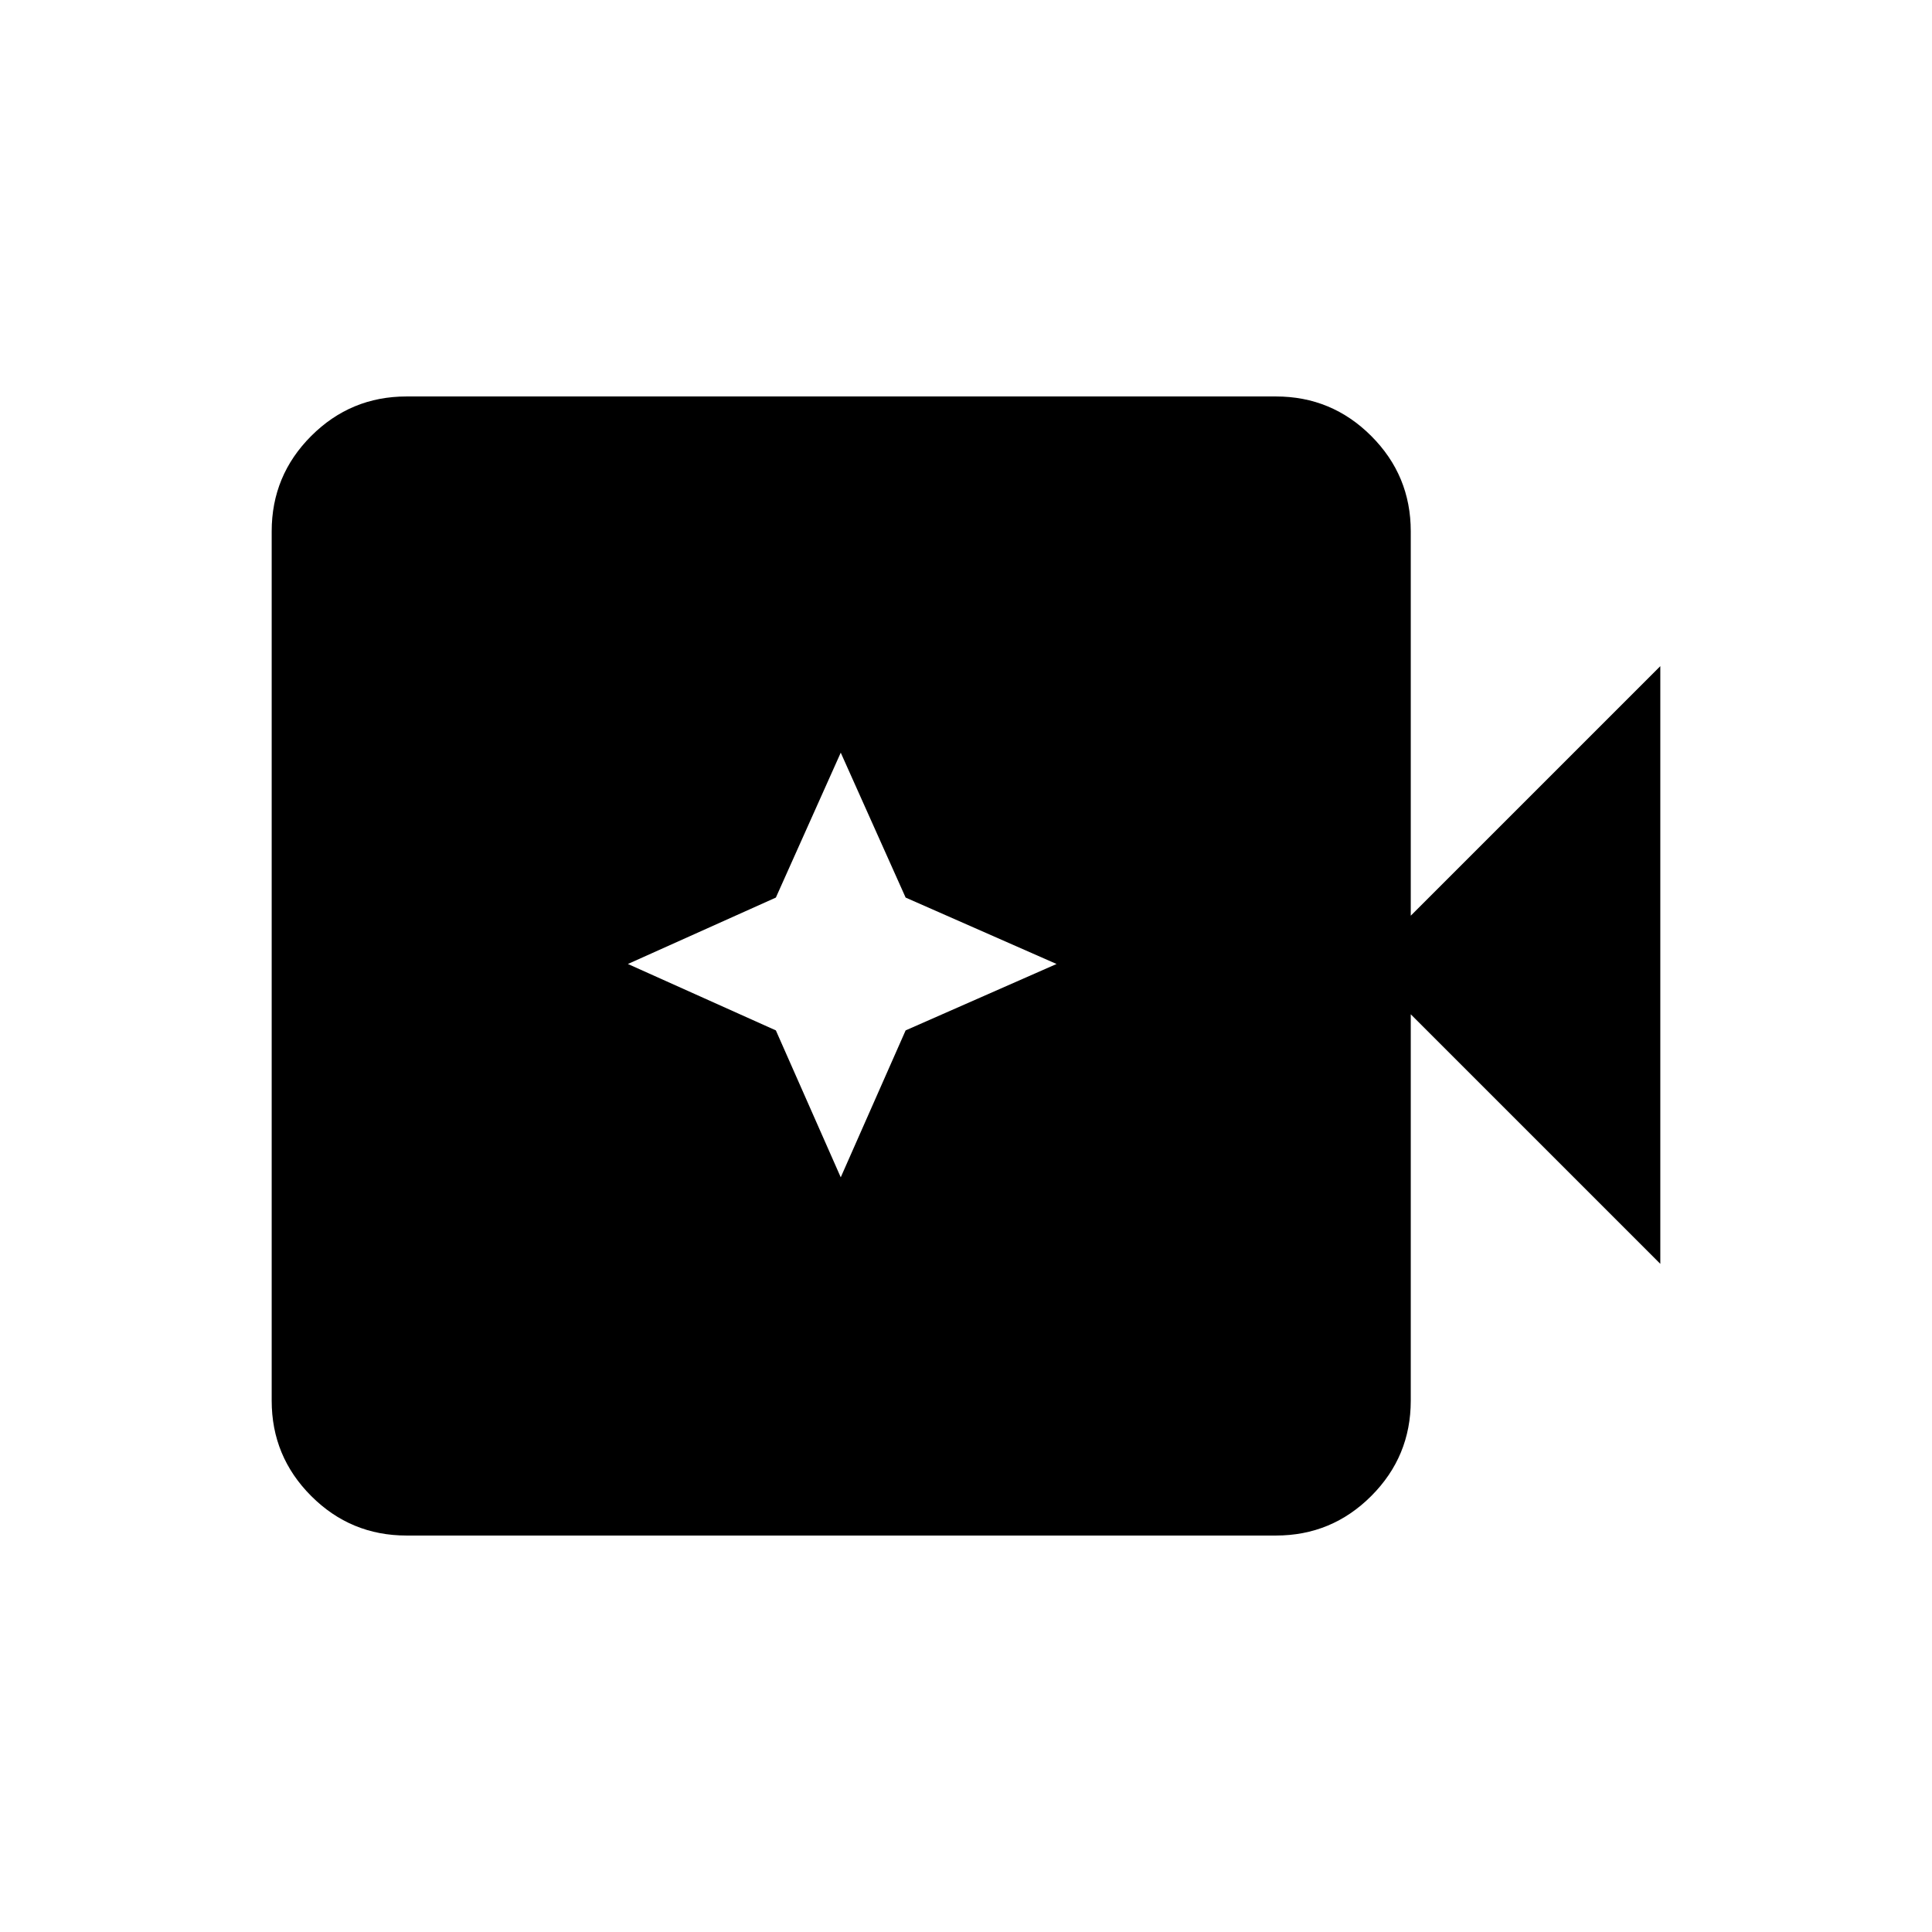 <svg xmlns="http://www.w3.org/2000/svg" height="48" viewBox="0 96 960 960" width="48"><path d="M202 859q-27.725 0-47.363-19.638Q135 819.725 135 792V360q0-27.725 19.637-47.362Q174.275 293 202 293h432q27.725 0 47.362 19.638Q701 332.275 701 360v191l124-124v297L701 600v192q0 27.725-19.638 47.362Q661.725 859 634 859H202Zm215.762-178L450 608l75-33-75-33-32.238-72-32.238 72L312 575l73.524 33 32.238 73Z"/></svg>